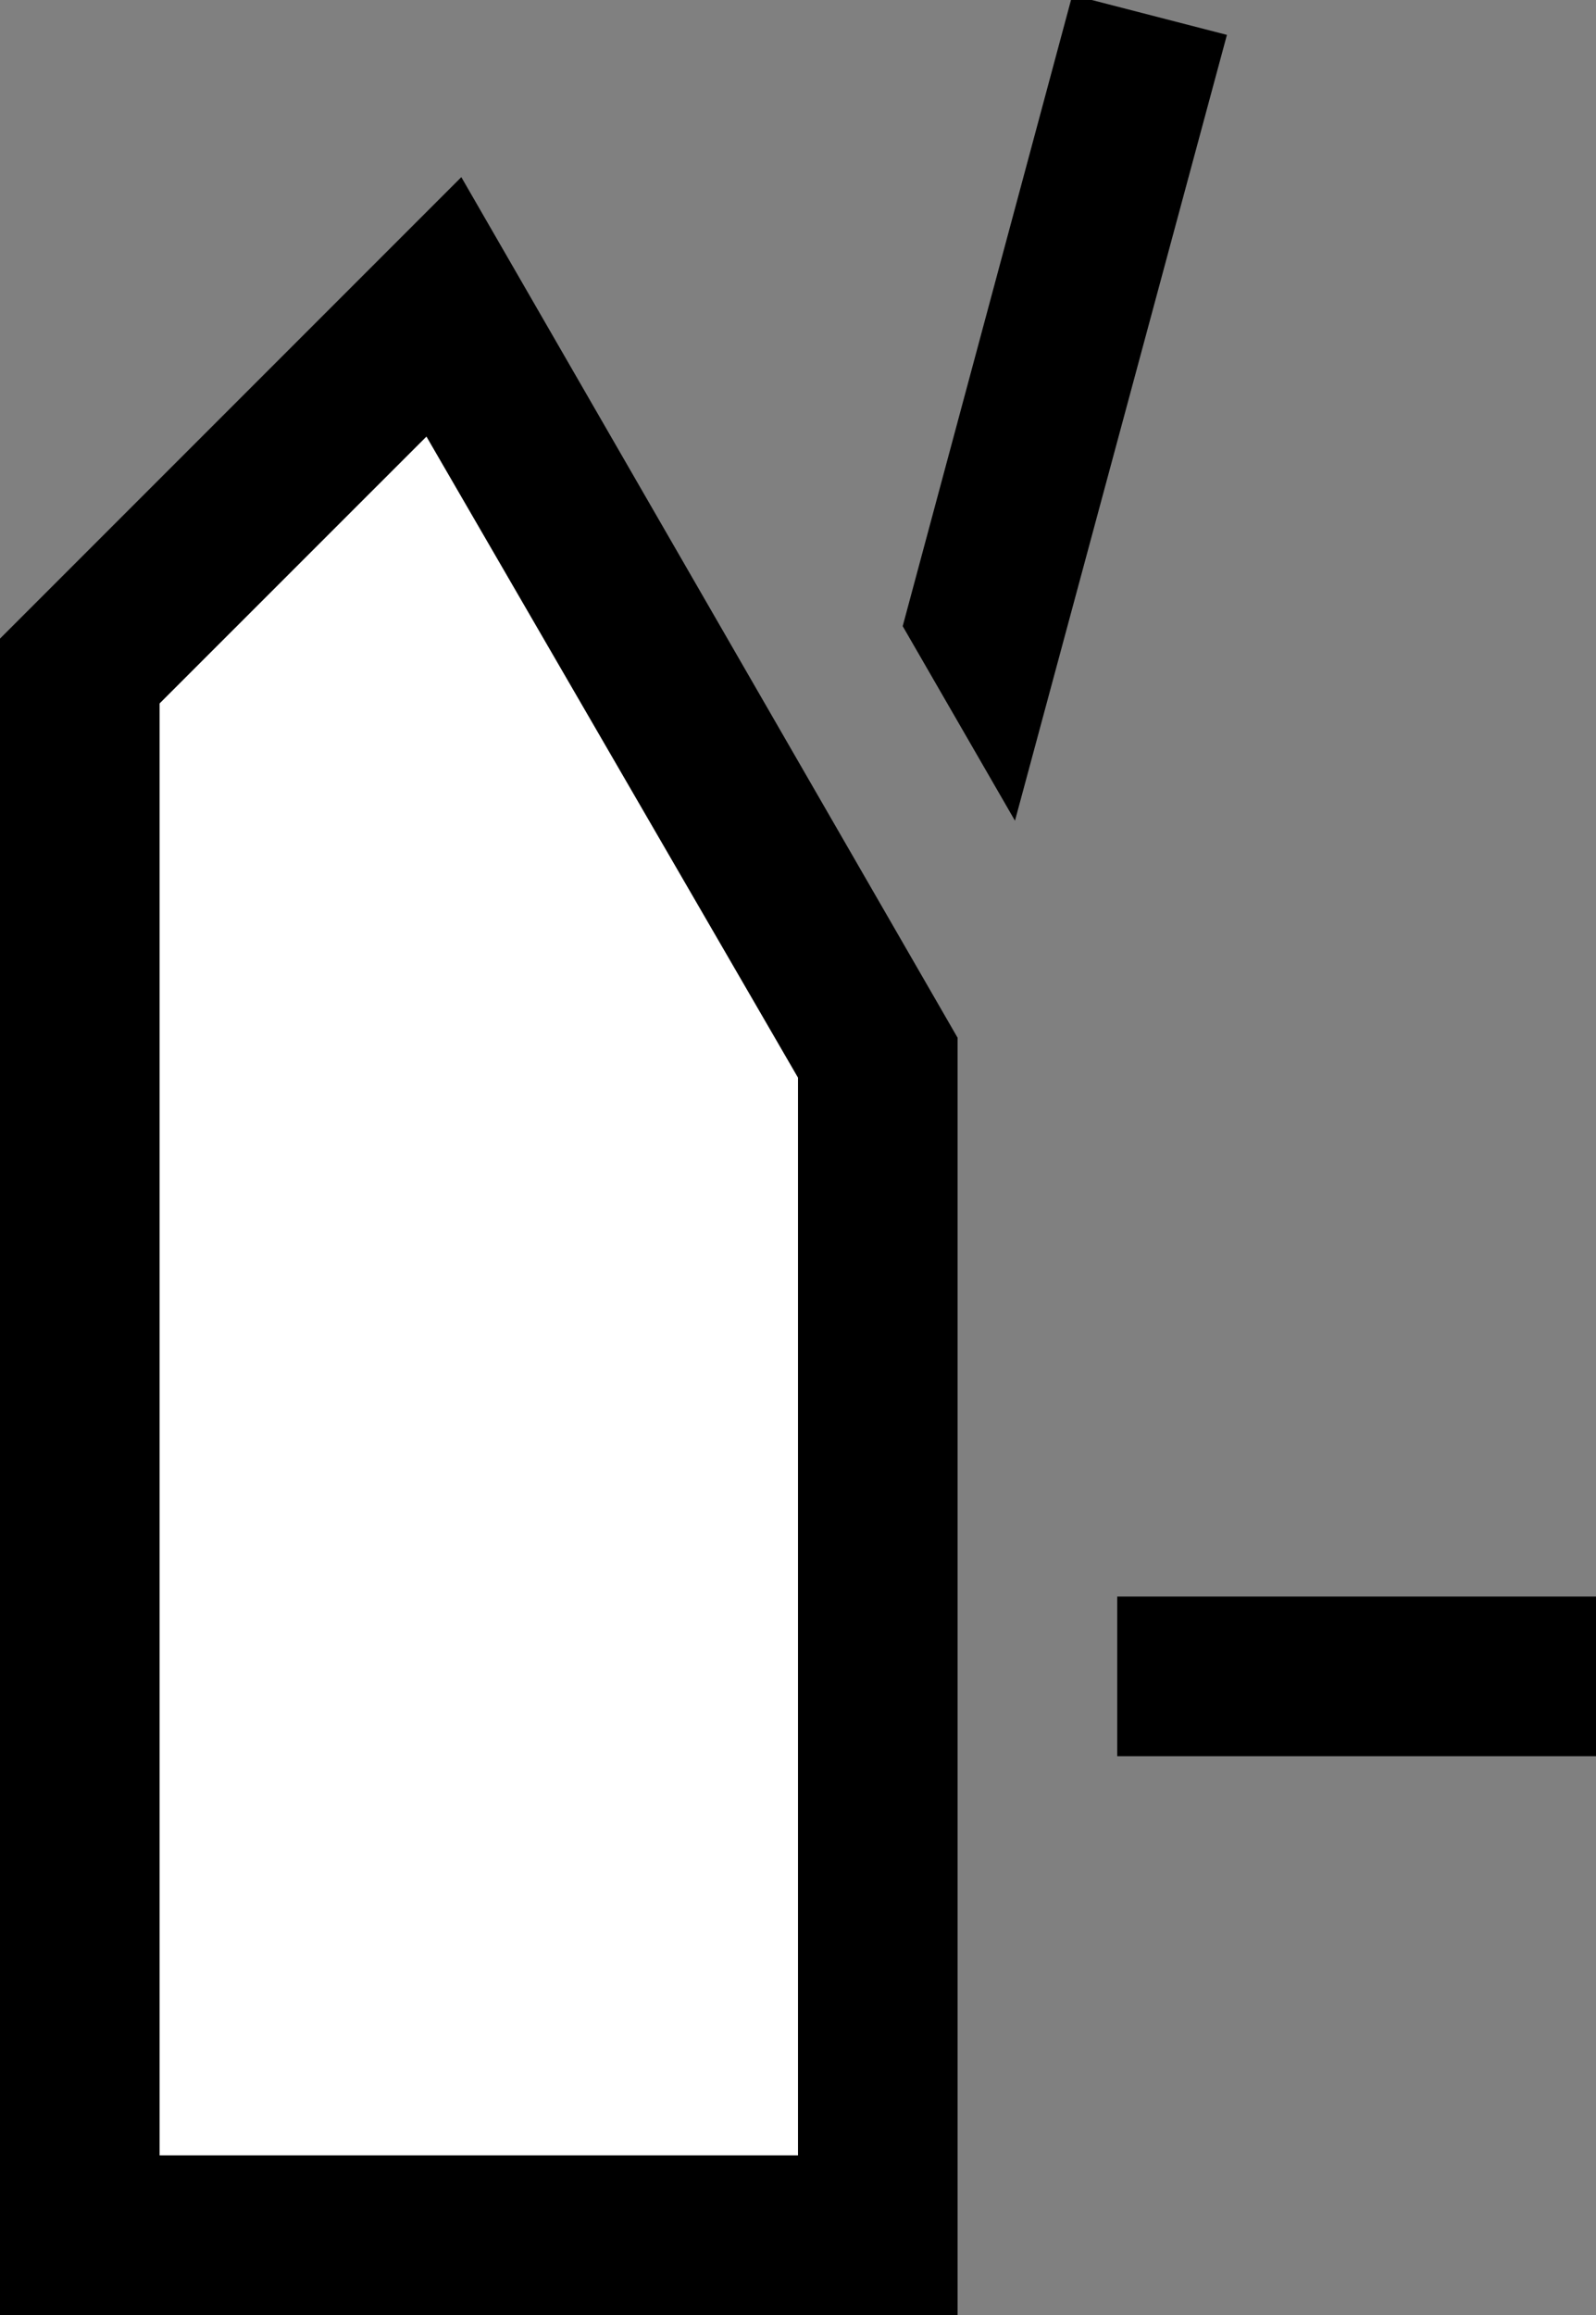 <svg xmlns="http://www.w3.org/2000/svg" width="20" height="29" version="1.0"><rect width="100%" height="100%" fill="#808080" stroke="none"/><path d="M5.781 2.219L0 8v21h12V13L5.781 2.219z"/><path d="M5.344 5.469L2 8.812V27h8V13.5L5.344 5.469z" fill="#fff"/><path d="M14 20v2h6v-2h-6zM13.438-.063l-2.126 7.907 1.407 2.437L15.375.437l-1.938-.5z"/></svg>